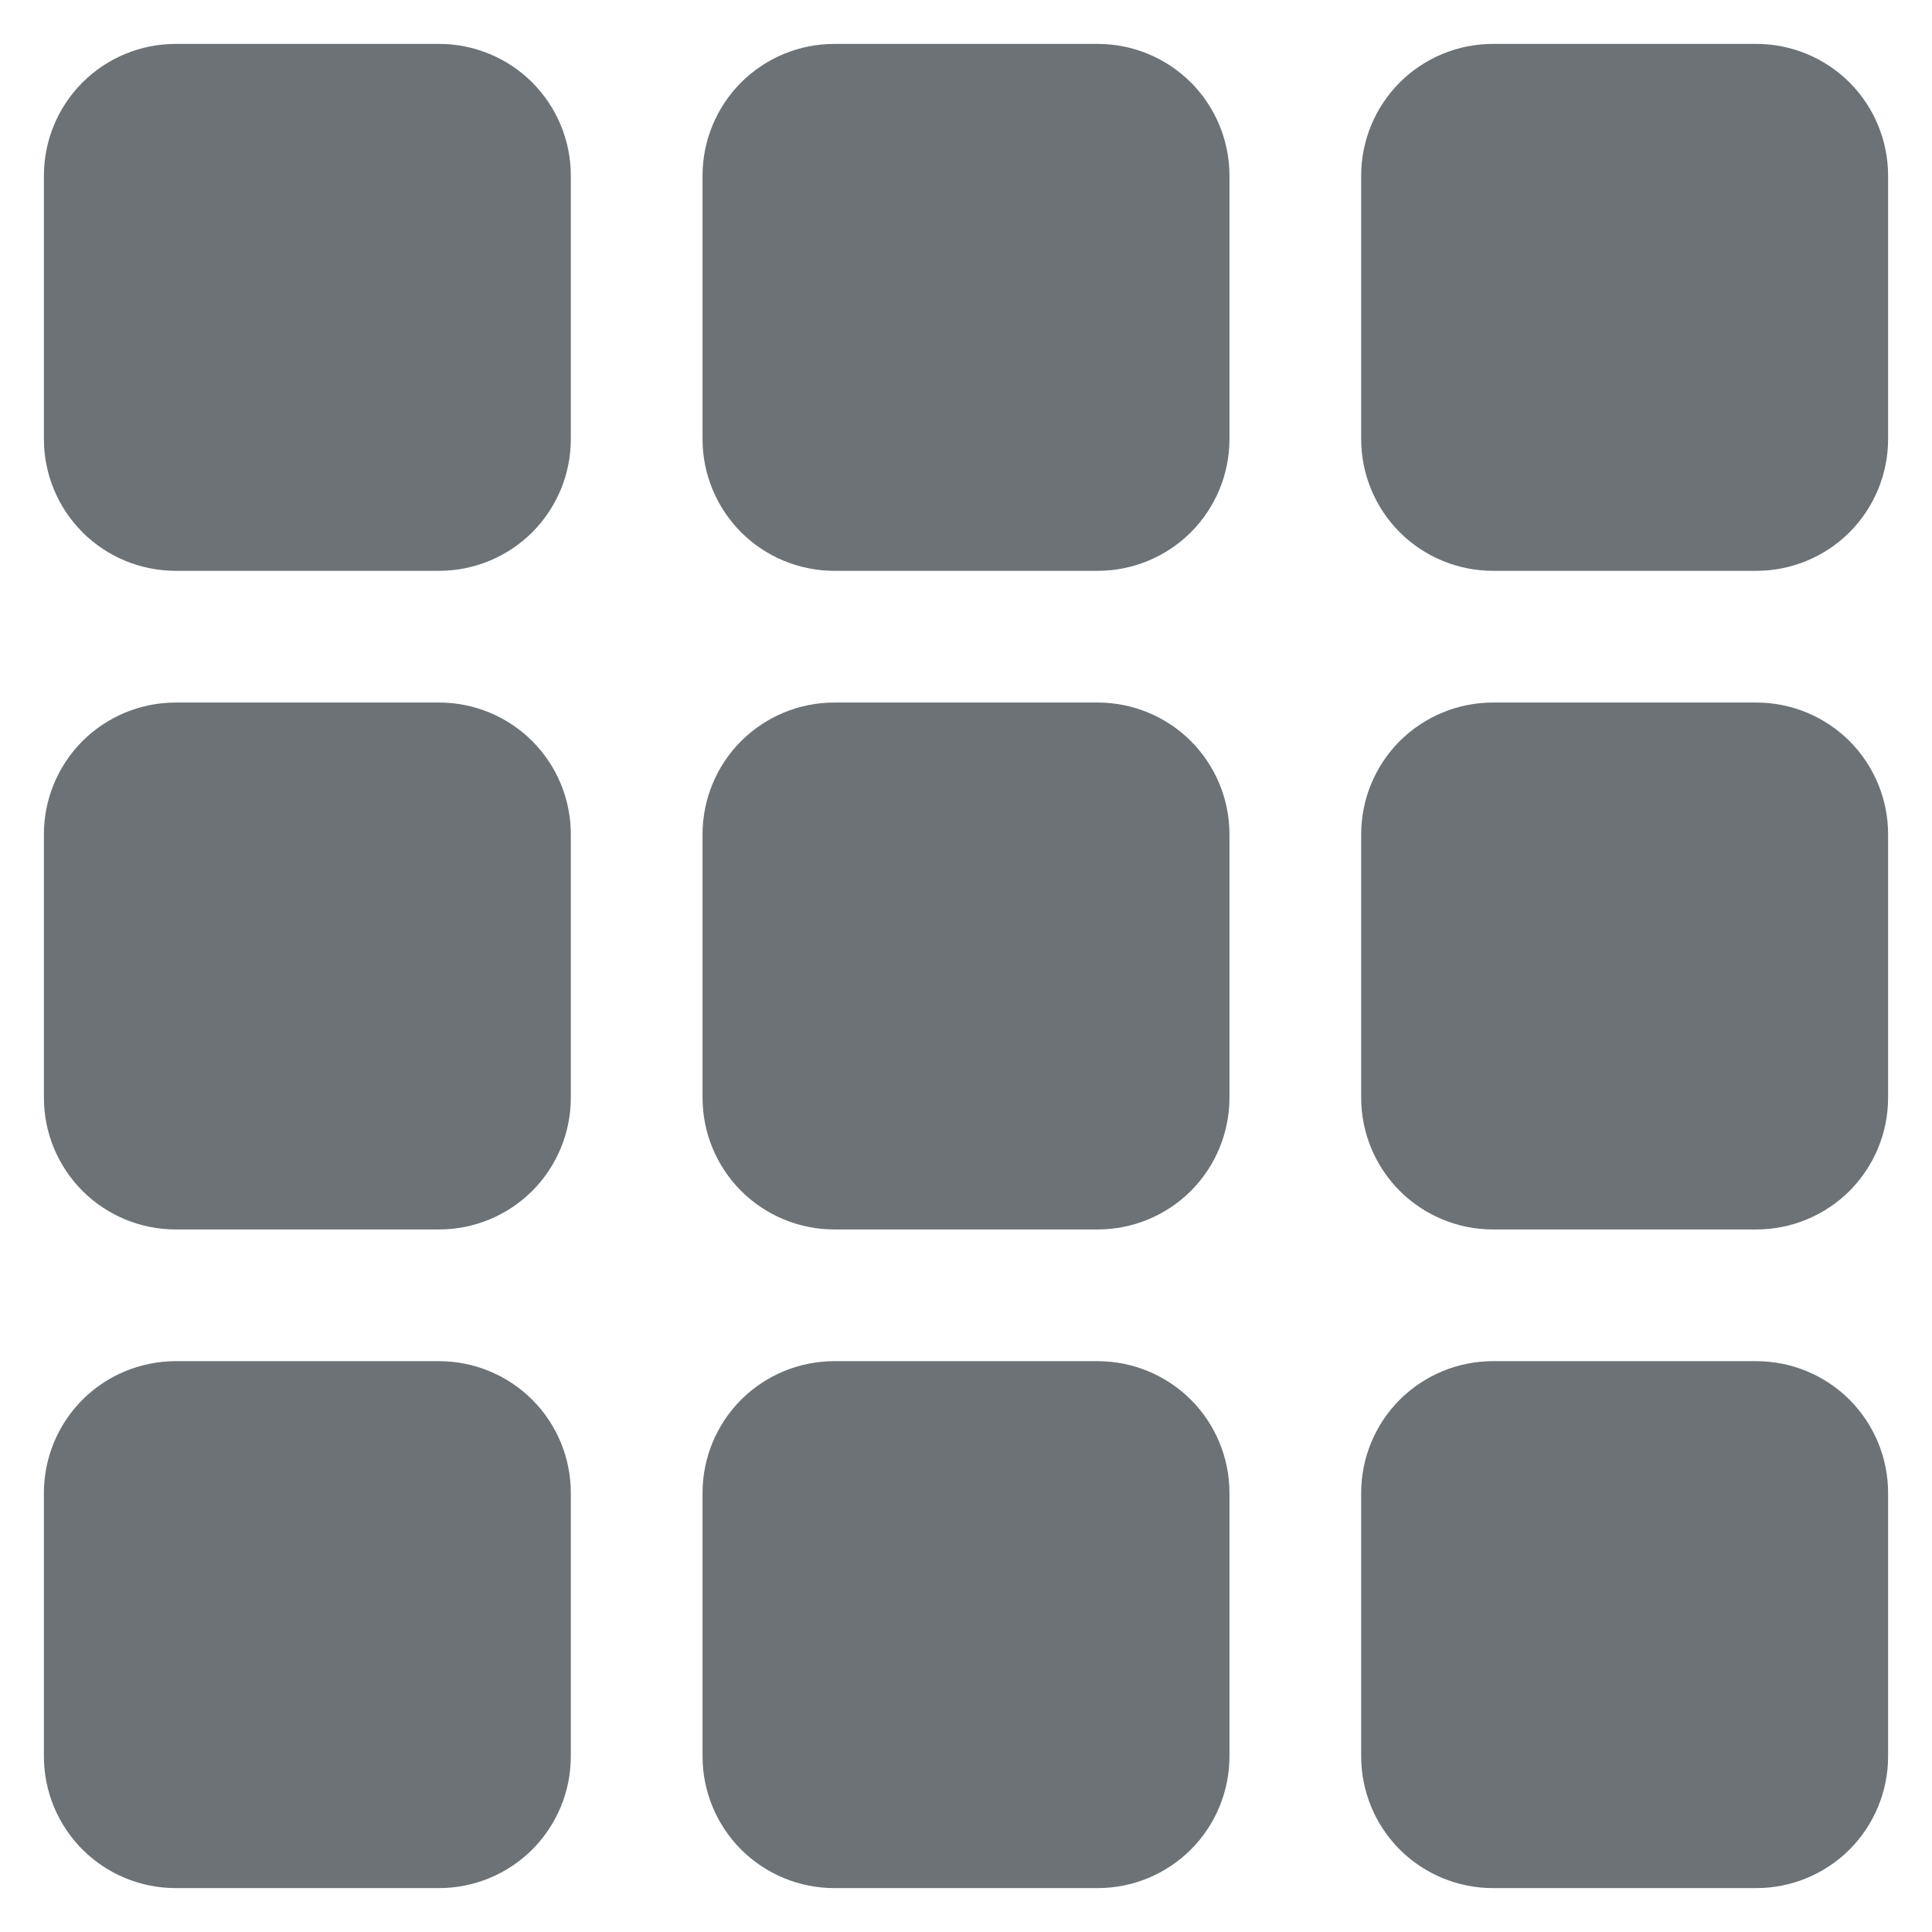 <svg width="22" height="22" viewBox="0 0 22 22" fill="none" xmlns="http://www.w3.org/2000/svg">
<path d="M0.5 2C0.5 1.602 0.658 1.221 0.939 0.939C1.221 0.658 1.602 0.5 2 0.5H5C5.398 0.5 5.779 0.658 6.061 0.939C6.342 1.221 6.5 1.602 6.5 2V5C6.5 5.398 6.342 5.779 6.061 6.061C5.779 6.342 5.398 6.5 5 6.5H2C1.602 6.5 1.221 6.342 0.939 6.061C0.658 5.779 0.5 5.398 0.5 5V2ZM8 2C8 1.602 8.158 1.221 8.439 0.939C8.721 0.658 9.102 0.5 9.5 0.5H12.5C12.898 0.5 13.279 0.658 13.561 0.939C13.842 1.221 14 1.602 14 2V5C14 5.398 13.842 5.779 13.561 6.061C13.279 6.342 12.898 6.5 12.5 6.5H9.5C9.102 6.5 8.721 6.342 8.439 6.061C8.158 5.779 8 5.398 8 5V2ZM15.5 2C15.5 1.602 15.658 1.221 15.939 0.939C16.221 0.658 16.602 0.5 17 0.5H20C20.398 0.5 20.779 0.658 21.061 0.939C21.342 1.221 21.5 1.602 21.5 2V5C21.5 5.398 21.342 5.779 21.061 6.061C20.779 6.342 20.398 6.5 20 6.5H17C16.602 6.5 16.221 6.342 15.939 6.061C15.658 5.779 15.5 5.398 15.5 5V2ZM0.5 9.5C0.5 9.102 0.658 8.721 0.939 8.439C1.221 8.158 1.602 8 2 8H5C5.398 8 5.779 8.158 6.061 8.439C6.342 8.721 6.5 9.102 6.5 9.5V12.5C6.5 12.898 6.342 13.279 6.061 13.561C5.779 13.842 5.398 14 5 14H2C1.602 14 1.221 13.842 0.939 13.561C0.658 13.279 0.5 12.898 0.5 12.5V9.5ZM8 9.5C8 9.102 8.158 8.721 8.439 8.439C8.721 8.158 9.102 8 9.5 8H12.5C12.898 8 13.279 8.158 13.561 8.439C13.842 8.721 14 9.102 14 9.5V12.5C14 12.898 13.842 13.279 13.561 13.561C13.279 13.842 12.898 14 12.5 14H9.5C9.102 14 8.721 13.842 8.439 13.561C8.158 13.279 8 12.898 8 12.5V9.5ZM15.5 9.5C15.5 9.102 15.658 8.721 15.939 8.439C16.221 8.158 16.602 8 17 8H20C20.398 8 20.779 8.158 21.061 8.439C21.342 8.721 21.5 9.102 21.5 9.5V12.5C21.5 12.898 21.342 13.279 21.061 13.561C20.779 13.842 20.398 14 20 14H17C16.602 14 16.221 13.842 15.939 13.561C15.658 13.279 15.5 12.898 15.5 12.5V9.5ZM0.5 17C0.5 16.602 0.658 16.221 0.939 15.939C1.221 15.658 1.602 15.5 2 15.5H5C5.398 15.5 5.779 15.658 6.061 15.939C6.342 16.221 6.5 16.602 6.5 17V20C6.5 20.398 6.342 20.779 6.061 21.061C5.779 21.342 5.398 21.5 5 21.5H2C1.602 21.5 1.221 21.342 0.939 21.061C0.658 20.779 0.5 20.398 0.5 20V17ZM8 17C8 16.602 8.158 16.221 8.439 15.939C8.721 15.658 9.102 15.5 9.5 15.5H12.5C12.898 15.5 13.279 15.658 13.561 15.939C13.842 16.221 14 16.602 14 17V20C14 20.398 13.842 20.779 13.561 21.061C13.279 21.342 12.898 21.5 12.5 21.5H9.5C9.102 21.5 8.721 21.342 8.439 21.061C8.158 20.779 8 20.398 8 20V17ZM15.5 17C15.5 16.602 15.658 16.221 15.939 15.939C16.221 15.658 16.602 15.5 17 15.5H20C20.398 15.5 20.779 15.658 21.061 15.939C21.342 16.221 21.5 16.602 21.5 17V20C21.5 20.398 21.342 20.779 21.061 21.061C20.779 21.342 20.398 21.5 20 21.5H17C16.602 21.5 16.221 21.342 15.939 21.061C15.658 20.779 15.5 20.398 15.5 20V17Z" fill="#6C7275"/>
</svg>
